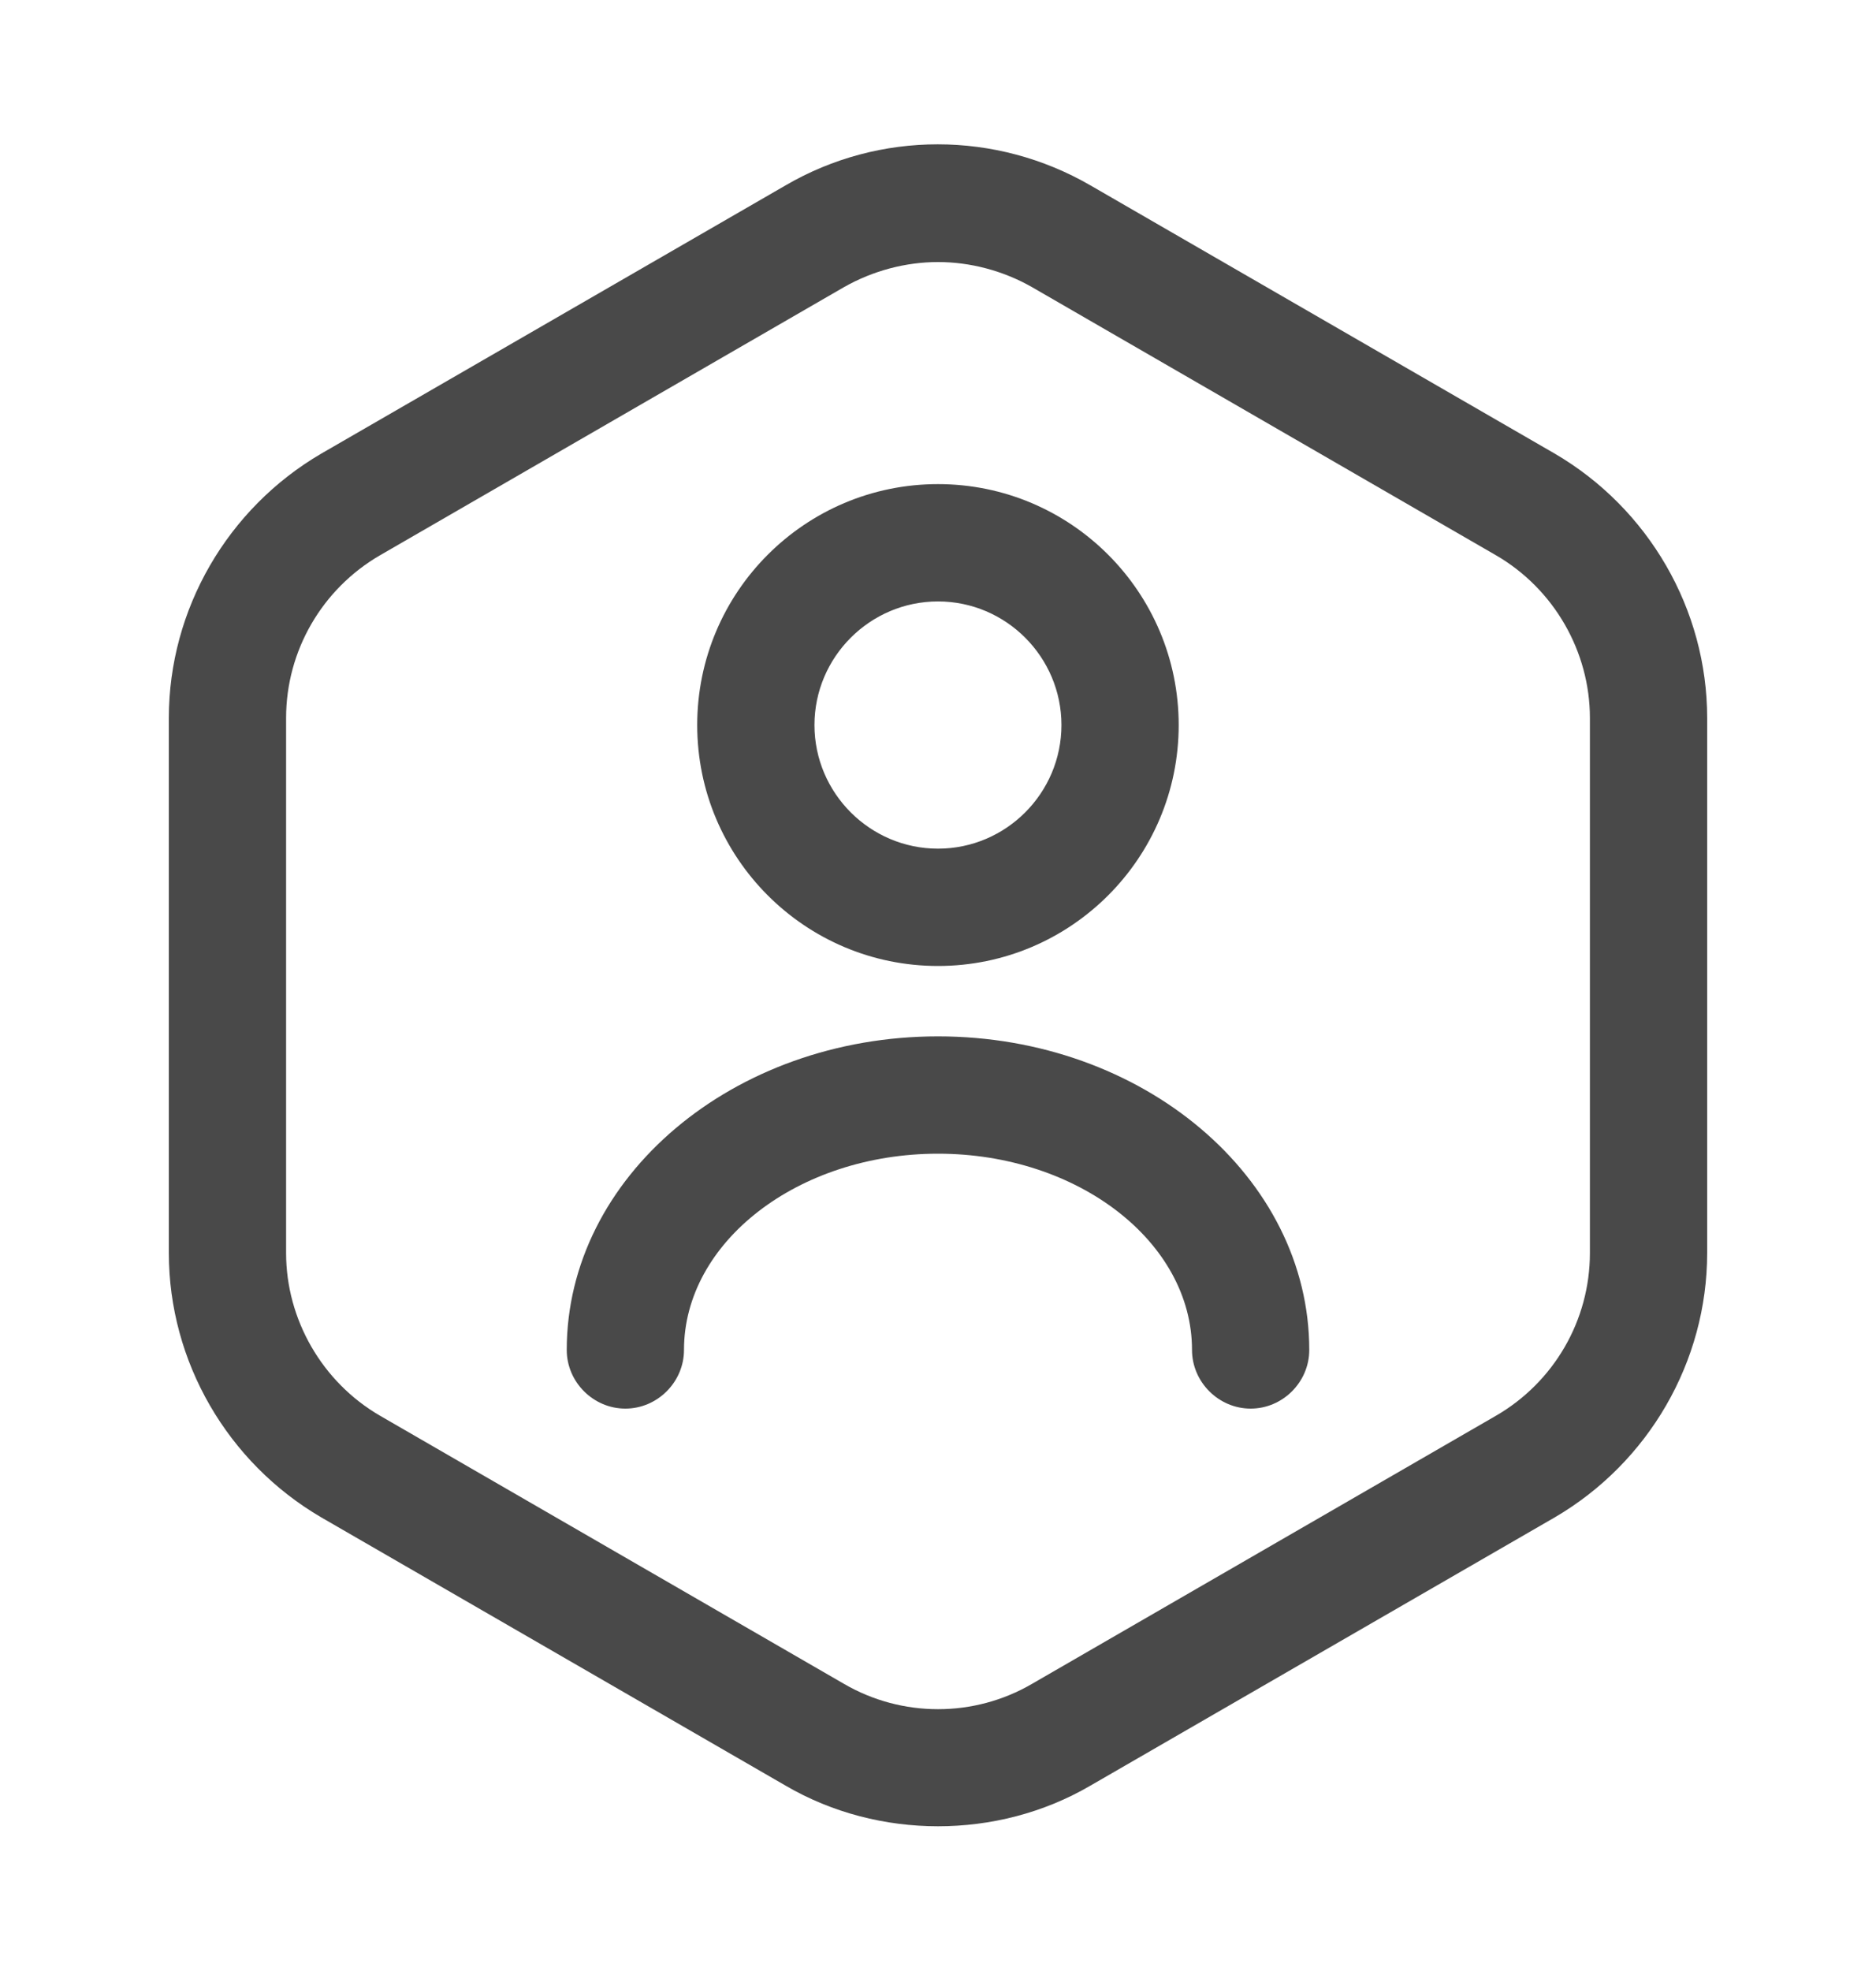 <svg width="20" height="21" viewBox="0 0 20 21" fill="none" xmlns="http://www.w3.org/2000/svg">
<path d="M10 19.458C9.442 19.458 8.875 19.317 8.375 19.025L3.425 16.167C2.425 15.583 1.8 14.508 1.8 13.35V7.65C1.8 6.492 2.425 5.417 3.425 4.833L8.375 1.975C9.375 1.392 10.617 1.392 11.625 1.975L16.575 4.833C17.575 5.417 18.2 6.492 18.2 7.65V13.35C18.2 14.508 17.575 15.583 16.575 16.167L11.625 19.025C11.125 19.317 10.559 19.458 10 19.458ZM10 2.792C9.659 2.792 9.309 2.883 9 3.058L4.05 5.917C3.434 6.275 3.05 6.933 3.05 7.65V13.35C3.05 14.058 3.434 14.725 4.05 15.083L9 17.942C9.617 18.3 10.384 18.3 11 17.942L15.95 15.083C16.567 14.725 16.95 14.067 16.95 13.35V7.65C16.95 6.942 16.567 6.275 15.95 5.917L11 3.058C10.692 2.883 10.342 2.792 10 2.792Z" fill="#494949"/>
<path d="M10 10.292C8.583 10.292 7.433 9.142 7.433 7.725C7.433 6.308 8.583 5.158 10 5.158C11.416 5.158 12.566 6.308 12.566 7.725C12.566 9.142 11.416 10.292 10 10.292ZM10 6.408C9.275 6.408 8.683 7 8.683 7.725C8.683 8.45 9.275 9.042 10 9.042C10.725 9.042 11.316 8.45 11.316 7.725C11.316 7 10.725 6.408 10 6.408Z" fill="#494949"/>
<path d="M13.333 15.008C12.992 15.008 12.708 14.725 12.708 14.383C12.708 13.233 11.492 12.292 10 12.292C8.508 12.292 7.292 13.233 7.292 14.383C7.292 14.725 7.008 15.008 6.667 15.008C6.325 15.008 6.042 14.725 6.042 14.383C6.042 12.542 7.816 11.042 10 11.042C12.183 11.042 13.958 12.542 13.958 14.383C13.958 14.725 13.675 15.008 13.333 15.008Z" fill="#494949"/>
</svg>
